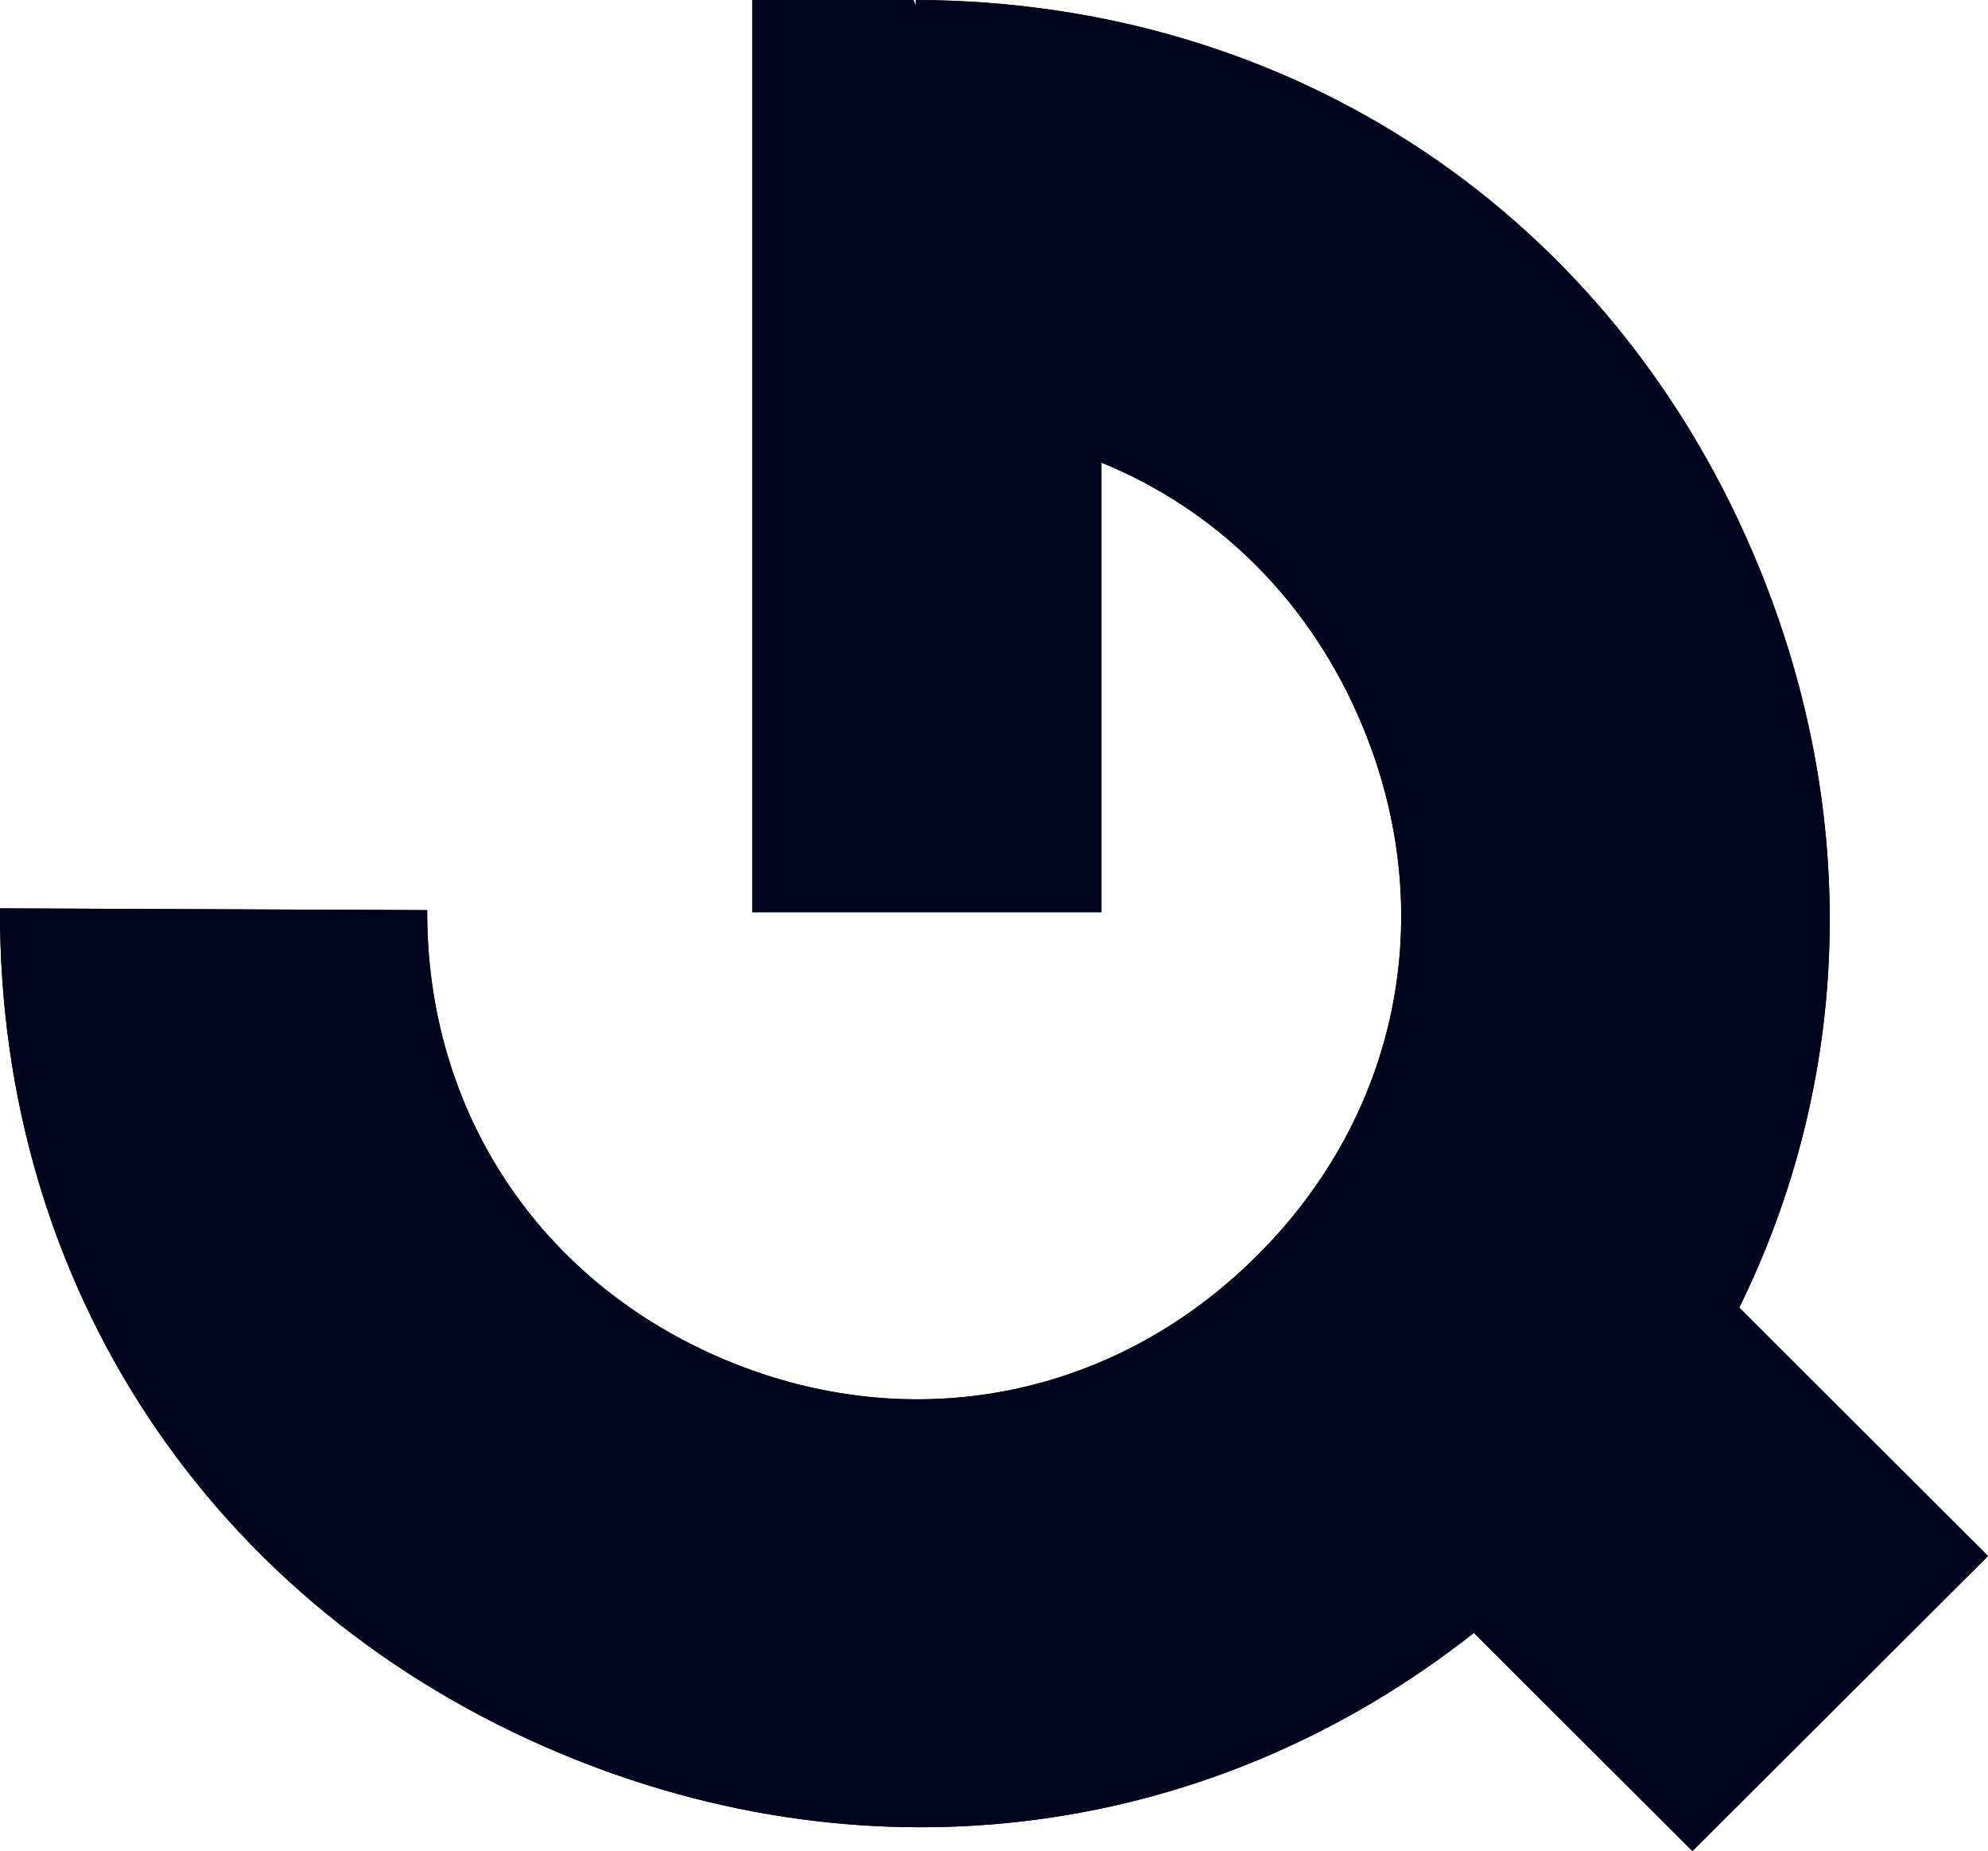 <?xml version="1.0" encoding="UTF-8" standalone="no"?>
<svg
   xmlns:dc="http://purl.org/dc/elements/1.1/"
   xmlns:cc="http://creativecommons.org/ns#"
   xmlns:rdf="http://www.w3.org/1999/02/22-rdf-syntax-ns#"
   xmlns:svg="http://www.w3.org/2000/svg"
   xmlns="http://www.w3.org/2000/svg"
   xmlns:sodipodi="http://sodipodi.sourceforge.net/DTD/sodipodi-0.dtd"
   xmlns:inkscape="http://www.inkscape.org/namespaces/inkscape"
   inkscape:export-ydpi="159.40923"
   inkscape:export-xdpi="159.40923"
   inkscape:export-filename="/Users/andrea/Downloads/logo.png"
   width="291.001pt"
   height="271pt"
   viewBox="0 0 291.001 271"
   fill-rule="evenodd"
   version="1.1"
   id="svg837"
   sodipodi:docname="logo.svg"
   inkscape:version="1.0beta2 (2b71d25, 2019-12-03)">
  <defs
     id="defs841" />
  <sodipodi:namedview
     pagecolor="#ffffff"
     bordercolor="#666666"
     inkscape:document-rotation="0"
     borderopacity="1"
     objecttolerance="10"
     gridtolerance="10"
     guidetolerance="10"
     inkscape:pageopacity="0"
     inkscape:pageshadow="2"
     inkscape:window-width="1978"
     inkscape:window-height="1249"
     id="namedview839"
     showgrid="false"
     fit-margin-top="0"
     fit-margin-left="0"
     fit-margin-right="0"
     fit-margin-bottom="0"
     inkscape:zoom="0.59865302"
     inkscape:cx="154.64193"
     inkscape:cy="399.75293"
     inkscape:window-x="262"
     inkscape:window-y="23"
     inkscape:window-maximized="0"
     inkscape:current-layer="g835" />
  <g
     id="g835"
     transform="translate(0.001,-570.89)">
     <path
   inkscape:export-ydpi="83.690033"
   inkscape:export-xdpi="83.690033"
   inkscape:export-filename="/Users/andrea/Downloads/logo.png"
   d="m 215.75,809.94 31.99,31.95 43.26,-43.2 -36.41,-36.37 c 16.4,-33.34 17.84,-72.03 2.79,-108.62 -21.04,-51.18 -67.92,-82.66 -123.32,-82.81 v 0.82 l -0.36,-0.82 h -23.59 v 133.54 h 51.12 v -65.81 c 17.1,6.97 30.8,20.53 38.31,38.8 11.21,27.25 5.25,56.69 -15.68,77.44 C 162.94,775.62 133.42,781.37 106.22,770 79.01,758.63 62.4,733.59 62.53,704.13 L 0,703.87 c -0.23,55.33 30.97,102.37 82.07,123.73 46.03,19.25 95.57,12.38 133.68,-17.66 z"
   id="path833"
   inkscape:connector-curvature="0" />

    <path
       inkscape:export-ydpi="83.690033"
       inkscape:export-xdpi="83.690033"
       inkscape:export-filename="/Users/andrea/Downloads/logo.png"
       style="fill:rgb(2, 4, 29);fill-opacity:1;stroke:none"
       d="m 215.75,809.94 31.99,31.95 43.26,-43.2 -36.41,-36.37 c 16.4,-33.34 17.84,-72.03 2.79,-108.62 -21.04,-51.18 -67.92,-82.66 -123.32,-82.81 v 0.82 l -0.36,-0.82 h -23.59 v 133.54 h 51.12 v -65.81 c 17.1,6.97 30.8,20.53 38.31,38.8 11.21,27.25 5.25,56.69 -15.68,77.44 C 162.94,775.62 133.42,781.37 106.22,770 79.01,758.63 62.4,733.59 62.53,704.13 L 0,703.87 c -0.23,55.33 30.97,102.37 82.07,123.73 46.03,19.25 95.57,12.38 133.68,-17.66 z"
       id="path833"
       inkscape:connector-curvature="0" />
  </g>
</svg>

